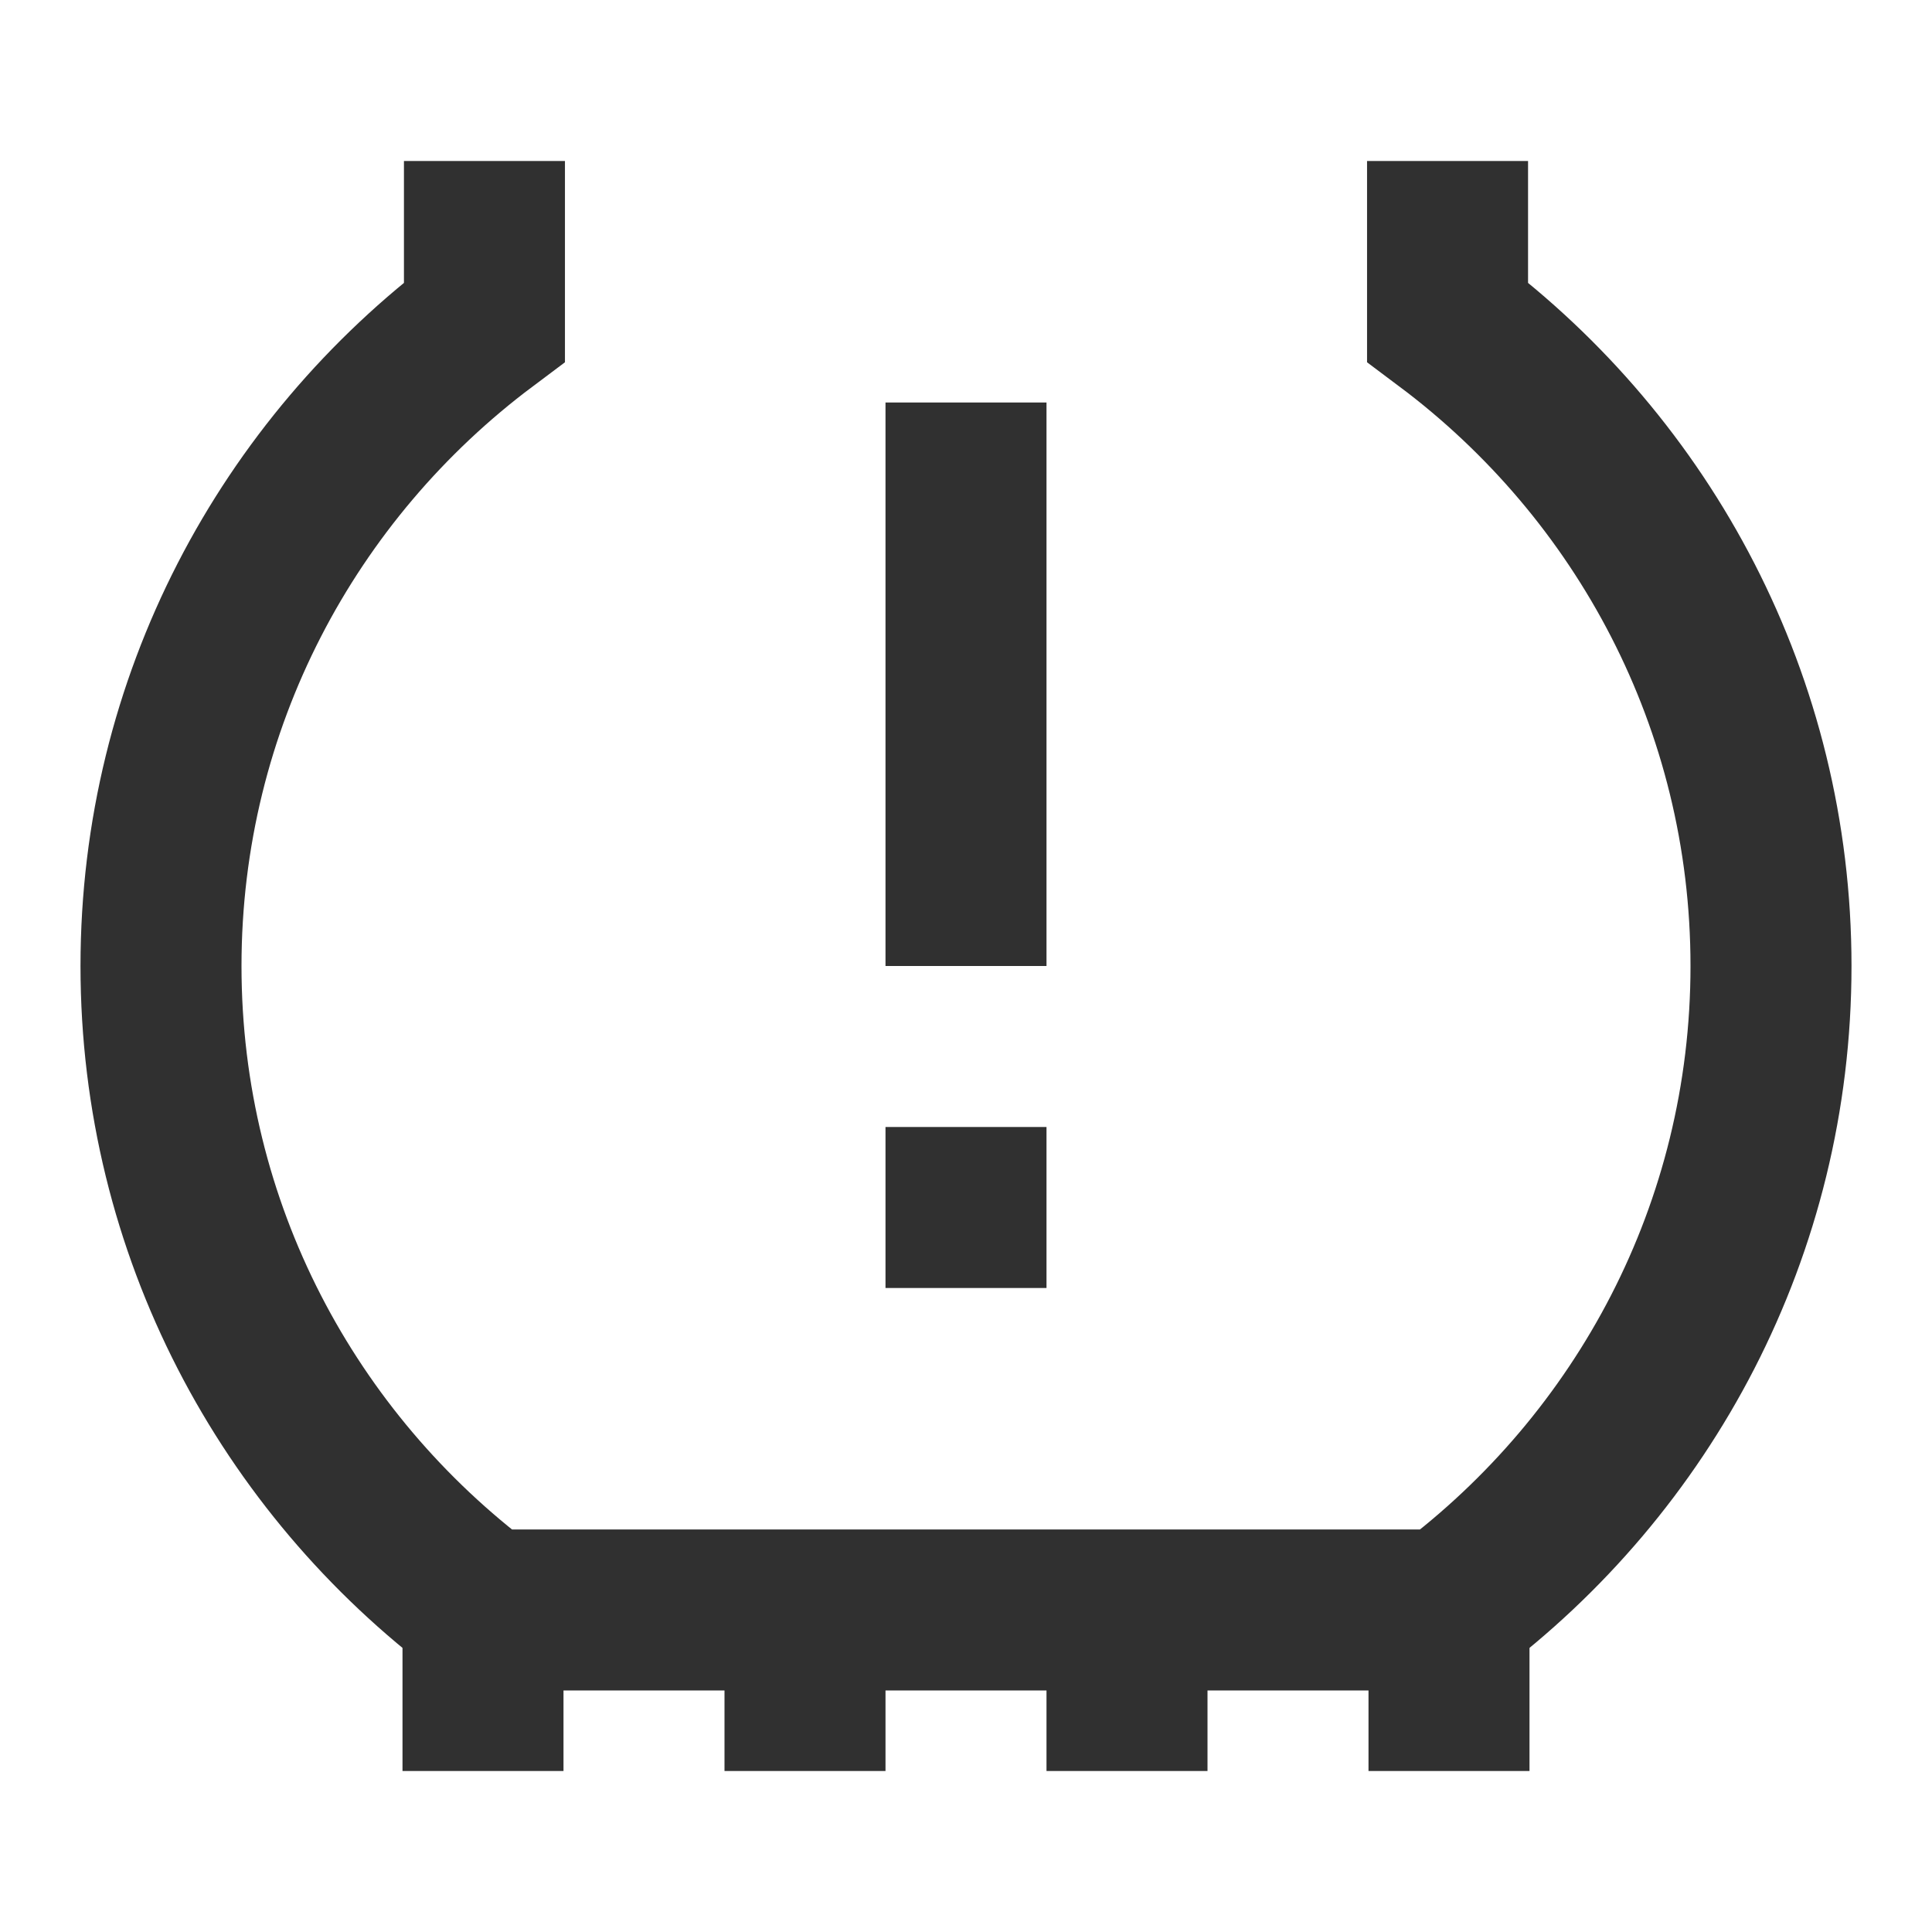 <svg height="24" viewBox="0 0 24 24" width="24" xmlns="http://www.w3.org/2000/svg"><g fill="none" fill-rule="evenodd"><g stroke="#303030" stroke-width="2"><path d="m6.018 2v2c-2.435 1.824-4.018 4.724-4.018 8s1.583 6.176 4.018 8h11.964c2.435-1.824 4.018-4.724 4.018-8s-1.583-6.176-4.018-8v-2"/><path d="m12 5v7"/><path d="m12 14v2"/></g><path d="m5 22v-2h2v2zm4 0v-2h2v2zm4 0v-2h2v2zm4 0v-2h2v2z" fill="#303030"/></g></svg>